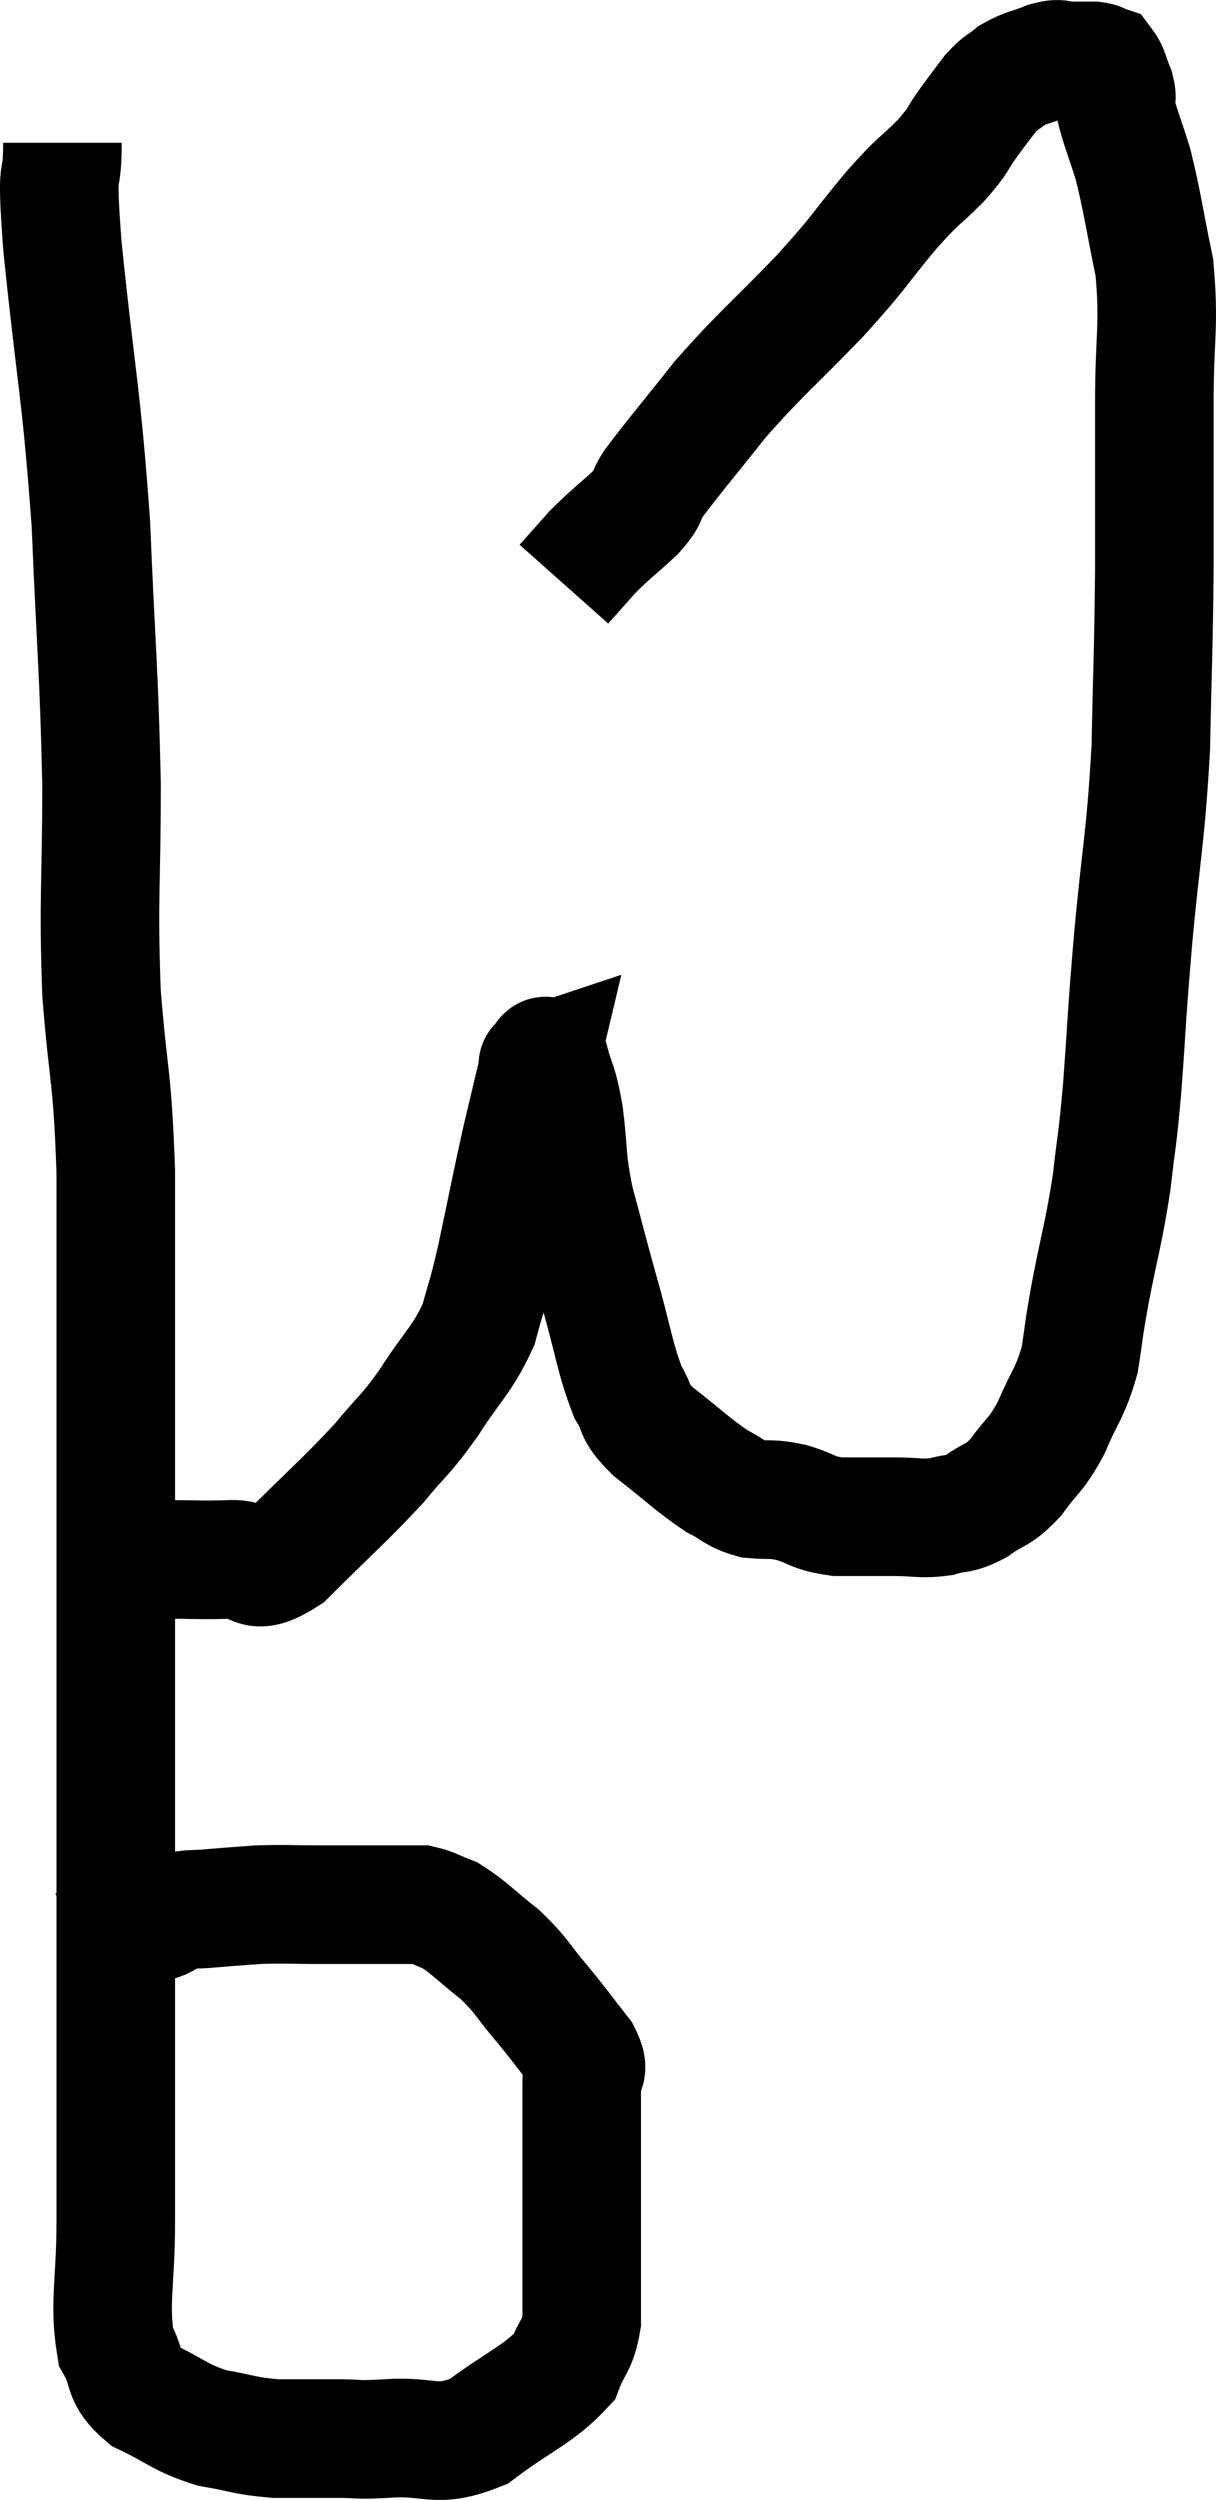 <svg xmlns="http://www.w3.org/2000/svg" viewBox="10.887 3.413 20.513 42.141" width="20.513" height="42.141"><path d="M 11.94 5.82 C 11.94 6.69, 11.82 5.955, 11.94 7.56 C 12.18 9.9, 12.255 9.975, 12.42 12.24 C 12.51 14.43, 12.555 14.64, 12.6 16.62 C 12.6 18.39, 12.54 18.525, 12.6 20.16 C 12.72 21.66, 12.78 21.48, 12.84 23.16 C 12.84 25.02, 12.84 25.26, 12.84 26.88 C 12.84 28.26, 12.84 28.215, 12.84 29.64 C 12.84 31.11, 12.84 31.29, 12.84 32.58 C 12.84 33.69, 12.84 33.42, 12.84 34.8 C 12.84 36.45, 12.84 36.585, 12.84 38.1 C 12.84 39.48, 12.84 39.645, 12.84 40.86 C 12.84 41.91, 12.72 42.225, 12.84 42.96 C 13.08 43.38, 12.915 43.455, 13.32 43.8 C 13.89 44.07, 13.905 44.16, 14.46 44.34 C 15 44.43, 15 44.475, 15.54 44.52 C 16.08 44.52, 16.155 44.52, 16.62 44.52 C 17.01 44.52, 16.815 44.55, 17.4 44.52 C 18.18 44.46, 18.21 44.7, 18.96 44.4 C 19.68 43.86, 19.965 43.785, 20.4 43.32 C 20.55 42.93, 20.625 42.975, 20.7 42.54 C 20.7 42.06, 20.7 42, 20.7 41.58 C 20.7 41.22, 20.7 41.355, 20.7 40.86 C 20.7 40.23, 20.7 40.185, 20.7 39.6 C 20.7 39.06, 20.7 38.91, 20.7 38.52 C 20.7 38.28, 20.865 38.37, 20.7 38.04 C 20.37 37.62, 20.385 37.62, 20.04 37.2 C 19.68 36.78, 19.71 36.735, 19.32 36.36 C 18.9 36.03, 18.81 35.91, 18.48 35.7 C 18.24 35.61, 18.195 35.565, 18 35.52 C 17.85 35.52, 17.925 35.52, 17.7 35.52 C 17.4 35.52, 17.445 35.52, 17.1 35.52 C 16.71 35.52, 16.785 35.52, 16.32 35.52 C 15.78 35.52, 15.705 35.505, 15.24 35.52 C 14.85 35.55, 14.805 35.55, 14.46 35.58 C 14.16 35.61, 14.1 35.58, 13.86 35.64 C 13.68 35.73, 13.71 35.76, 13.5 35.82 C 13.26 35.85, 13.335 35.775, 13.02 35.88 C 12.63 36.06, 12.435 36.15, 12.24 36.24 C 12.24 36.24, 12.24 36.24, 12.24 36.24 L 12.24 36.24" fill="none" stroke="black" stroke-width="2"></path><path d="M 12.6 29.7 C 12.84 29.7, 12.81 29.7, 13.08 29.7 C 13.38 29.7, 13.26 29.7, 13.68 29.7 C 14.22 29.7, 14.25 29.715, 14.76 29.7 C 15.24 29.67, 15.09 30.045, 15.72 29.64 C 16.5 28.86, 16.68 28.725, 17.28 28.08 C 17.7 27.57, 17.7 27.645, 18.12 27.06 C 18.54 26.4, 18.675 26.355, 18.96 25.74 C 19.11 25.17, 19.08 25.38, 19.26 24.6 C 19.47 23.61, 19.5 23.43, 19.68 22.62 C 19.83 21.99, 19.905 21.675, 19.98 21.36 C 19.98 21.36, 19.935 21.375, 19.98 21.36 C 20.07 21.33, 20.055 21.09, 20.16 21.3 C 20.28 21.75, 20.295 21.615, 20.4 22.2 C 20.49 22.92, 20.43 22.89, 20.58 23.64 C 20.79 24.42, 20.775 24.39, 21 25.2 C 21.24 26.04, 21.255 26.295, 21.48 26.88 C 21.69 27.21, 21.525 27.165, 21.9 27.54 C 22.44 27.96, 22.56 28.095, 22.98 28.38 C 23.28 28.53, 23.265 28.59, 23.58 28.68 C 23.91 28.71, 23.88 28.665, 24.24 28.74 C 24.63 28.86, 24.585 28.92, 25.02 28.98 C 25.5 28.98, 25.545 28.98, 25.98 28.98 C 26.37 28.98, 26.415 29.025, 26.76 28.98 C 27.06 28.89, 27.045 28.965, 27.36 28.8 C 27.69 28.56, 27.705 28.65, 28.02 28.32 C 28.32 27.9, 28.35 27.975, 28.62 27.48 C 28.86 26.91, 28.935 26.91, 29.1 26.34 C 29.19 25.77, 29.145 25.95, 29.28 25.2 C 29.46 24.27, 29.505 24.21, 29.64 23.34 C 29.73 22.53, 29.73 22.74, 29.82 21.72 C 29.91 20.49, 29.88 20.685, 30 19.26 C 30.15 17.64, 30.21 17.58, 30.3 16.02 C 30.33 14.52, 30.345 14.475, 30.36 13.02 C 30.36 11.61, 30.36 11.475, 30.36 10.2 C 30.36 9.06, 30.45 8.925, 30.36 7.92 C 30.18 7.05, 30.165 6.855, 30 6.18 C 29.85 5.7, 29.775 5.535, 29.7 5.22 C 29.7 5.07, 29.745 5.1, 29.7 4.92 C 29.61 4.71, 29.61 4.62, 29.52 4.5 C 29.43 4.47, 29.46 4.455, 29.34 4.44 C 29.19 4.44, 29.145 4.44, 29.04 4.44 C 28.98 4.44, 29.04 4.44, 28.92 4.44 C 28.74 4.44, 28.8 4.38, 28.56 4.44 C 28.26 4.56, 28.2 4.545, 27.96 4.68 C 27.78 4.83, 27.78 4.785, 27.6 4.98 C 27.42 5.22, 27.45 5.175, 27.24 5.46 C 27 5.79, 27.09 5.745, 26.76 6.12 C 26.34 6.54, 26.43 6.39, 25.92 6.96 C 25.32 7.68, 25.44 7.605, 24.72 8.4 C 23.88 9.27, 23.745 9.345, 23.04 10.14 C 22.47 10.86, 22.26 11.1, 21.9 11.58 C 21.75 11.82, 21.855 11.775, 21.6 12.06 C 21.24 12.39, 21.18 12.42, 20.88 12.72 C 20.64 12.99, 20.52 13.125, 20.4 13.26 C 20.4 13.26, 20.4 13.26, 20.4 13.26 L 20.4 13.26" fill="none" stroke="black" stroke-width="2"></path></svg>